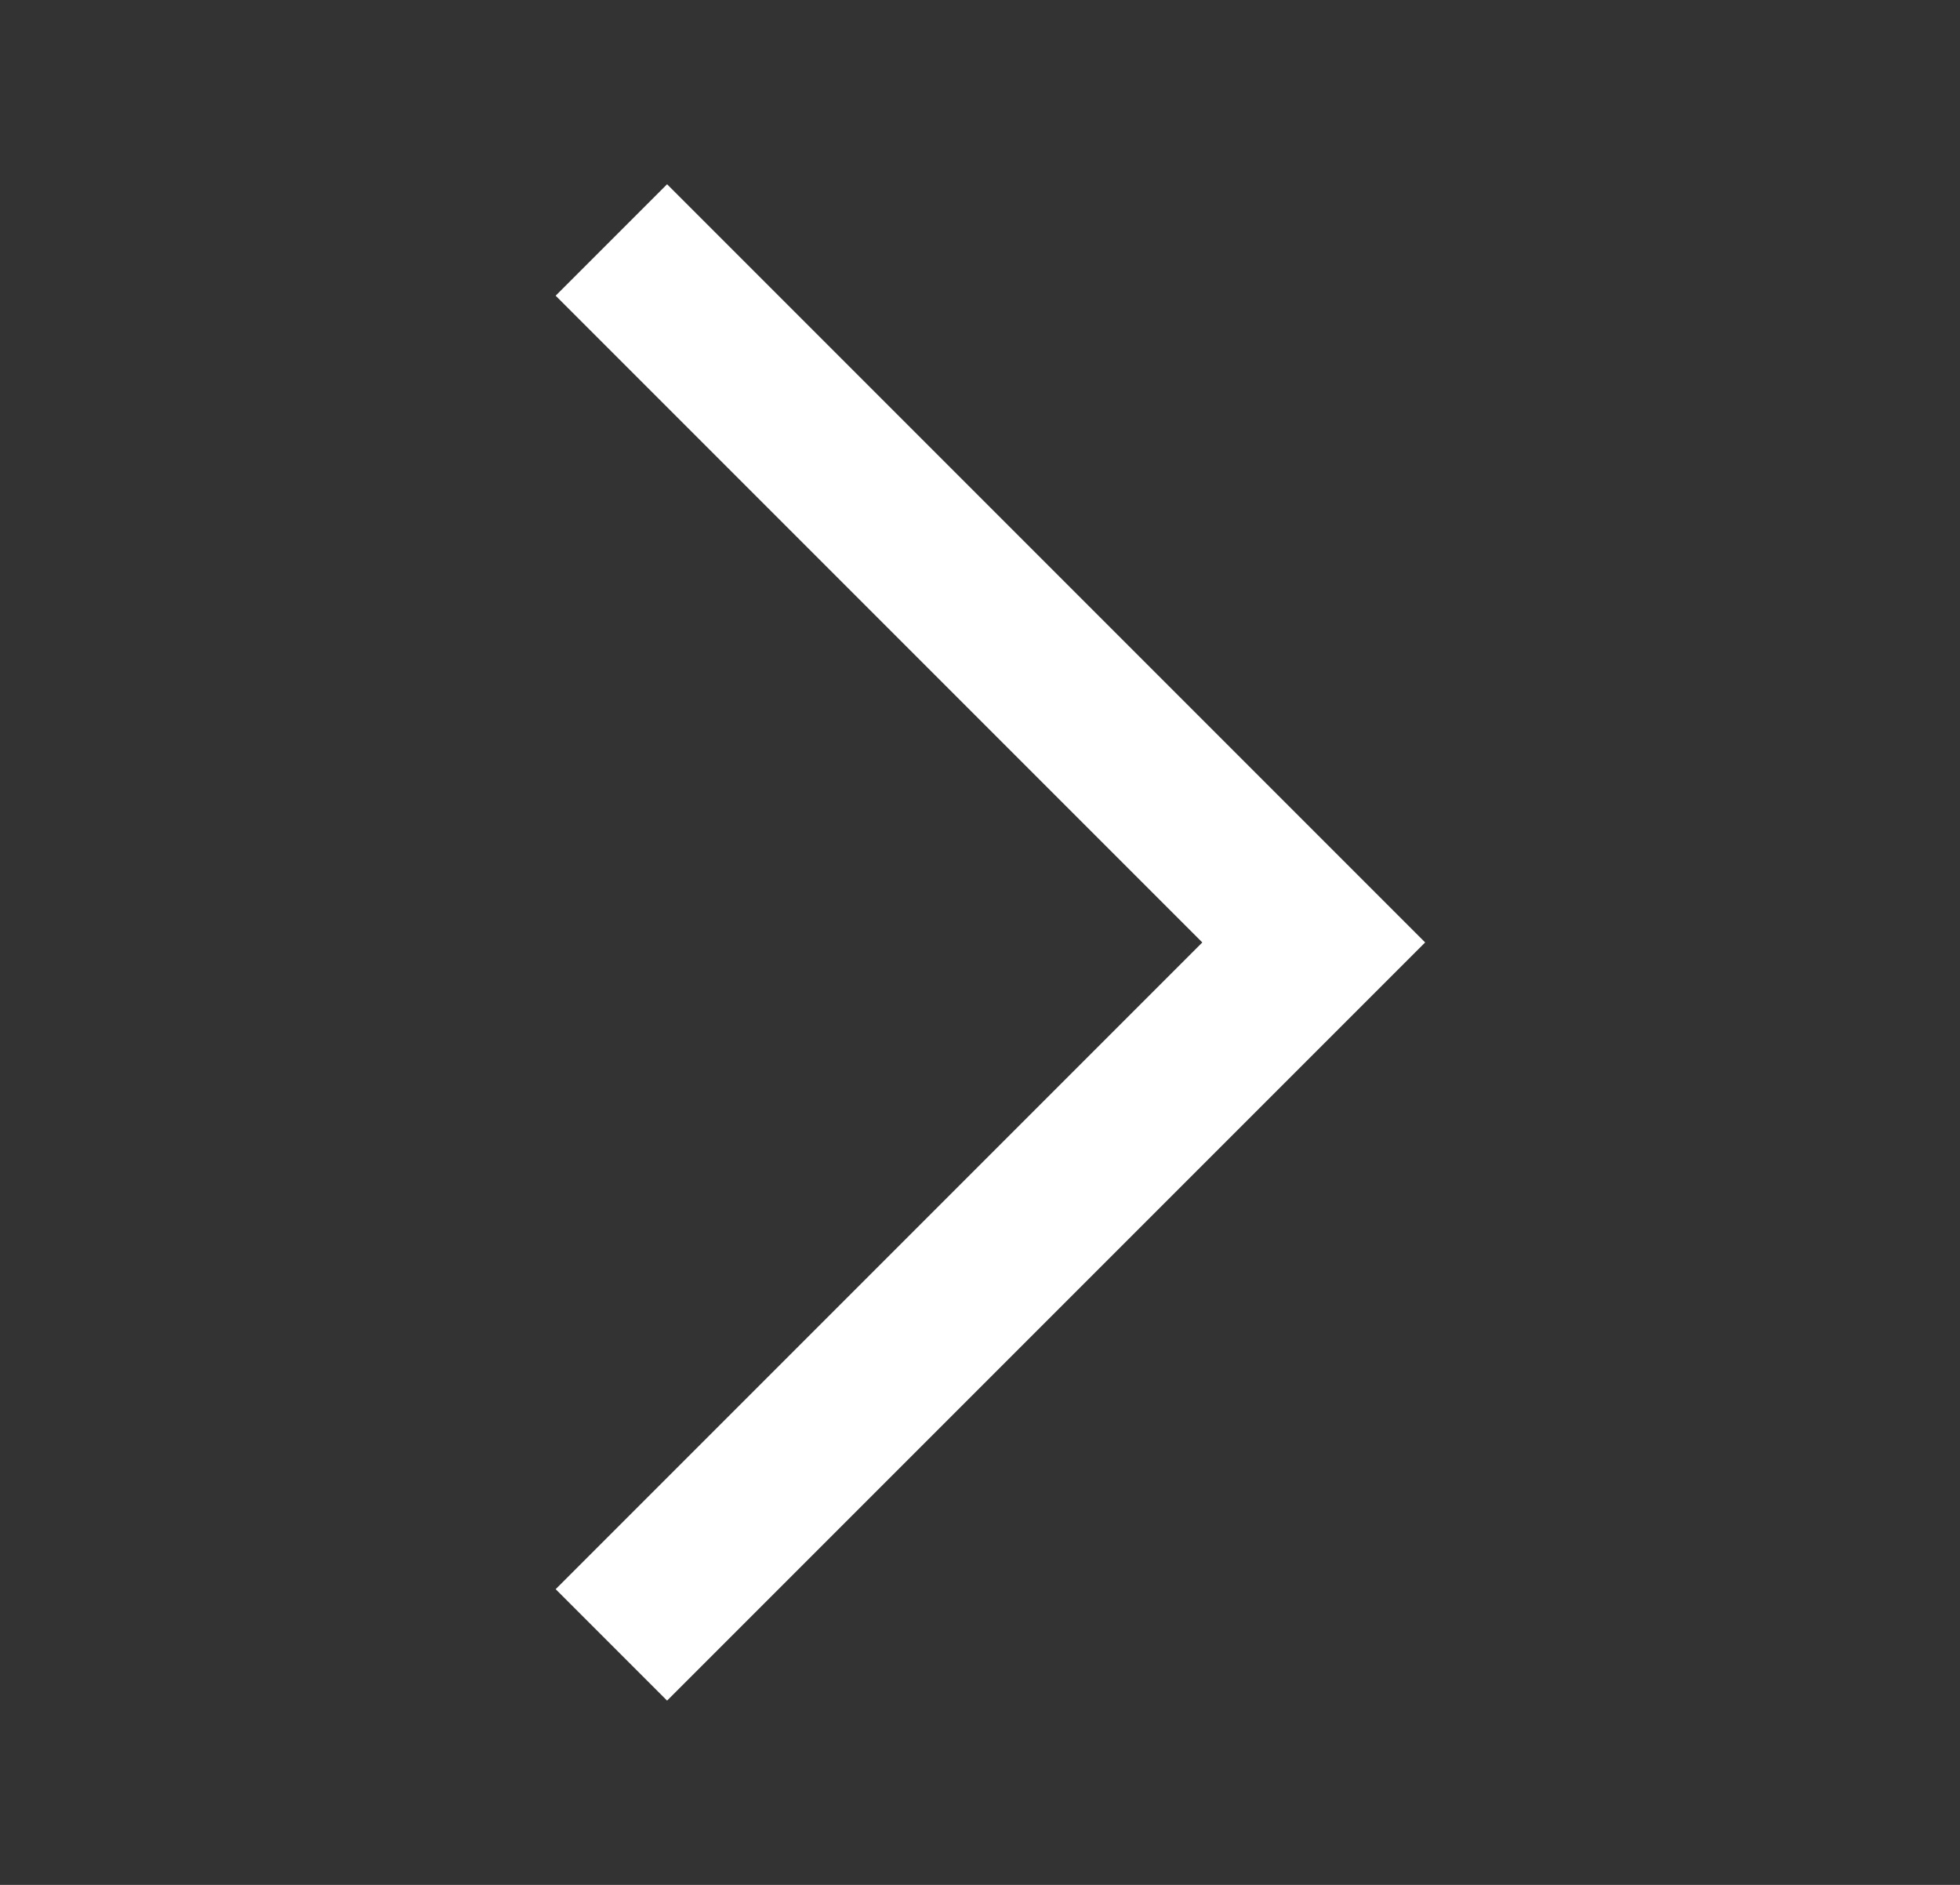 <svg width="26" height="25" viewBox="0 0 26 25" fill="none" xmlns="http://www.w3.org/2000/svg">
<rect x="0" y="0" width="26" height="25" fill="#333333" stroke="none"/>
<mask id="mask0_4_115" style="mask-type:alpha" maskUnits="userSpaceOnUse" x="0" y="0" width="26" height="25">
<rect x="0.5" width="25" height="25" fill="#D9D9D9"/>
</mask>
<g mask="url(#mask0_4_115)">
<path d="M8.849 22.556L7.371 21.078L15.949 12.5L7.371 3.922L8.849 2.444L18.905 12.5L8.849 22.556Z" fill="white"/>
</g>
</svg>
